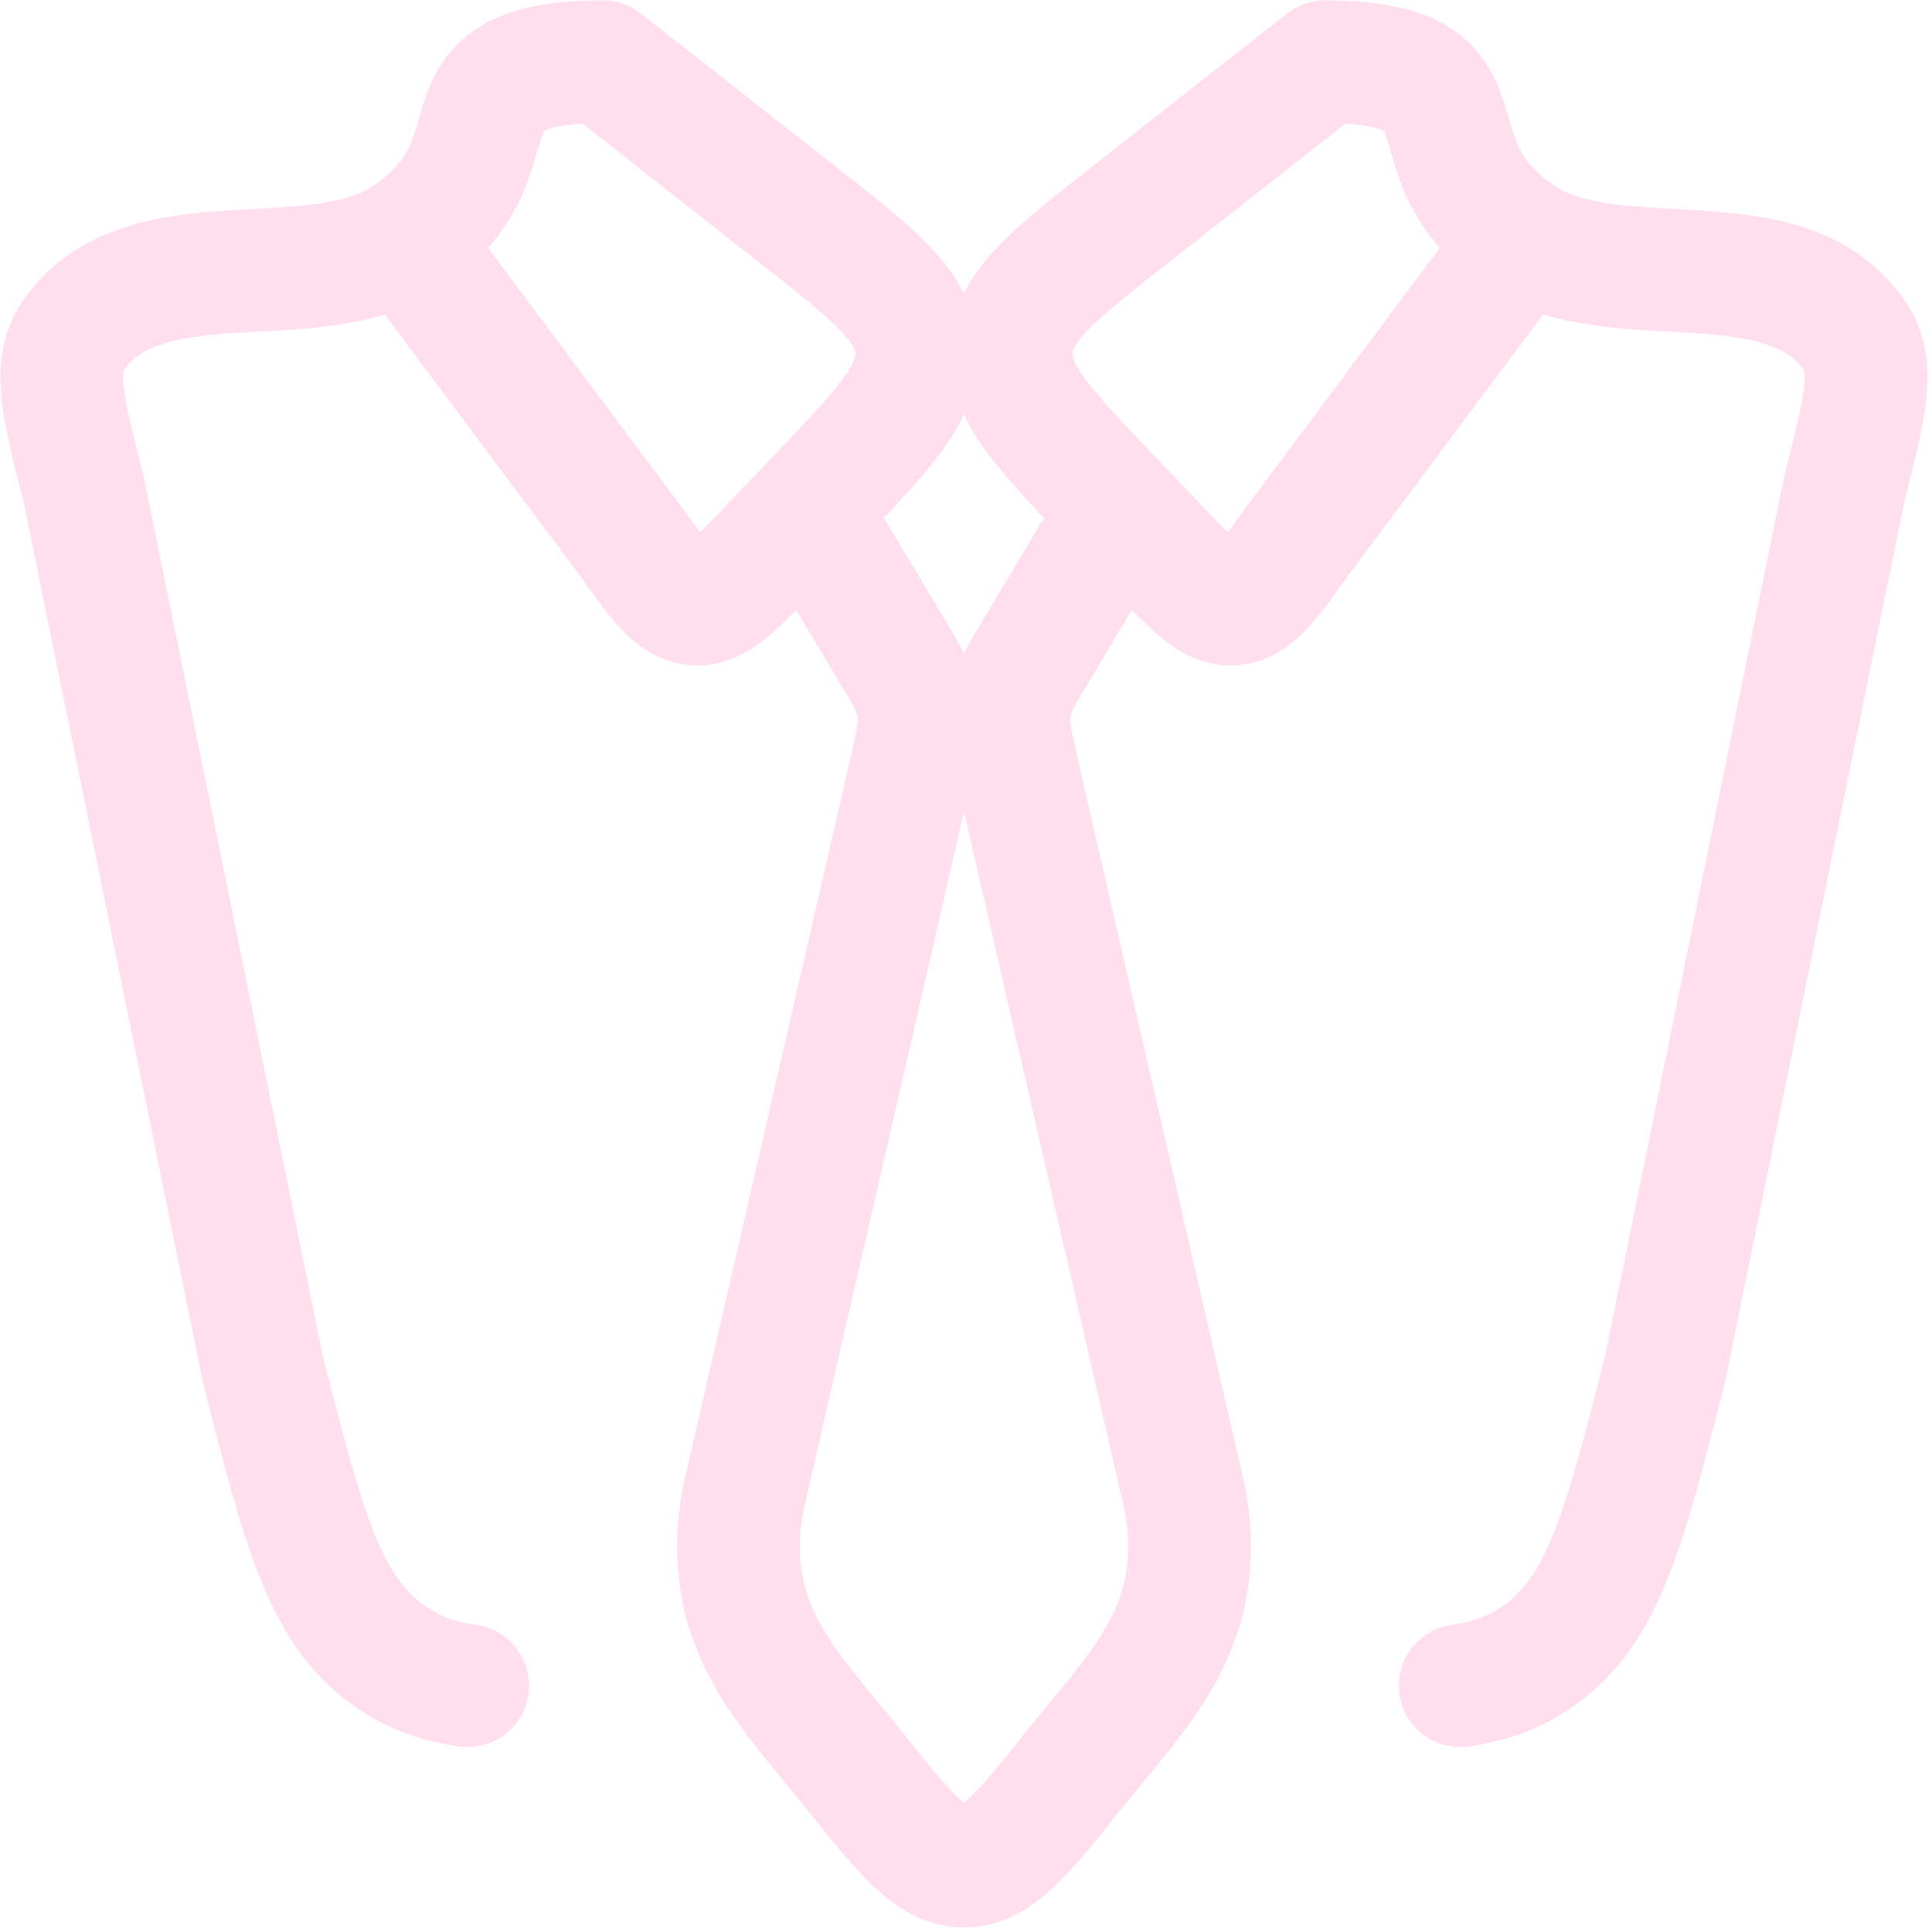 <svg width="125" height="125" viewBox="0 0 125 125" fill="none" xmlns="http://www.w3.org/2000/svg">
<path d="M26.178 15.434C20.155 19.316 9.21 15.201 4.745 21.72C3.385 23.705 4.056 26.331 5.399 31.584L17.015 88.627C19.641 98.888 20.949 104.019 25.029 107.013C26.692 108.239 28.414 108.811 30.264 109.062M26.178 15.434C34.257 10.222 27.288 4 39.02 4L51.599 13.882C56.612 17.816 59.117 19.788 59.303 22.567C59.49 25.351 57.278 27.674 52.848 32.314L49.614 35.7C47.402 38.017 46.293 39.178 44.968 39.079C43.643 38.98 42.697 37.666 40.823 35.046L26.178 15.434ZM98.557 15.434C104.581 19.316 115.525 15.201 119.99 21.72C121.35 23.705 120.679 26.331 119.336 31.584L107.721 88.627C105.094 98.888 103.787 104.019 99.713 107.013C98.043 108.239 96.315 108.811 94.471 109.062M98.557 15.434C90.478 10.222 97.448 4 85.716 4L73.137 13.882C68.123 17.816 65.619 19.788 65.432 22.567C65.245 25.351 67.457 27.674 71.888 32.314L75.121 35.7C77.334 38.017 78.443 39.178 79.768 39.079C81.093 38.98 82.038 37.666 83.912 35.046L98.557 15.434ZM52.369 33.184L57.447 41.659C58.644 43.643 59.239 44.647 59.42 45.762C59.595 46.883 59.332 48.015 58.813 50.274L48.067 97.044C46.625 105.134 50.898 109.068 55.048 114.262C58.498 118.582 60.225 120.735 62.373 120.735C64.522 120.735 66.249 118.576 69.699 114.256C73.843 109.073 78.122 105.134 76.68 97.044L65.928 50.274C65.409 48.015 65.152 46.883 65.327 45.762C65.502 44.647 66.103 43.649 67.294 41.659L72.372 33.184" stroke="#FFDFED" stroke-width="7.941" stroke-linecap="round" stroke-linejoin="round"/>
</svg>
